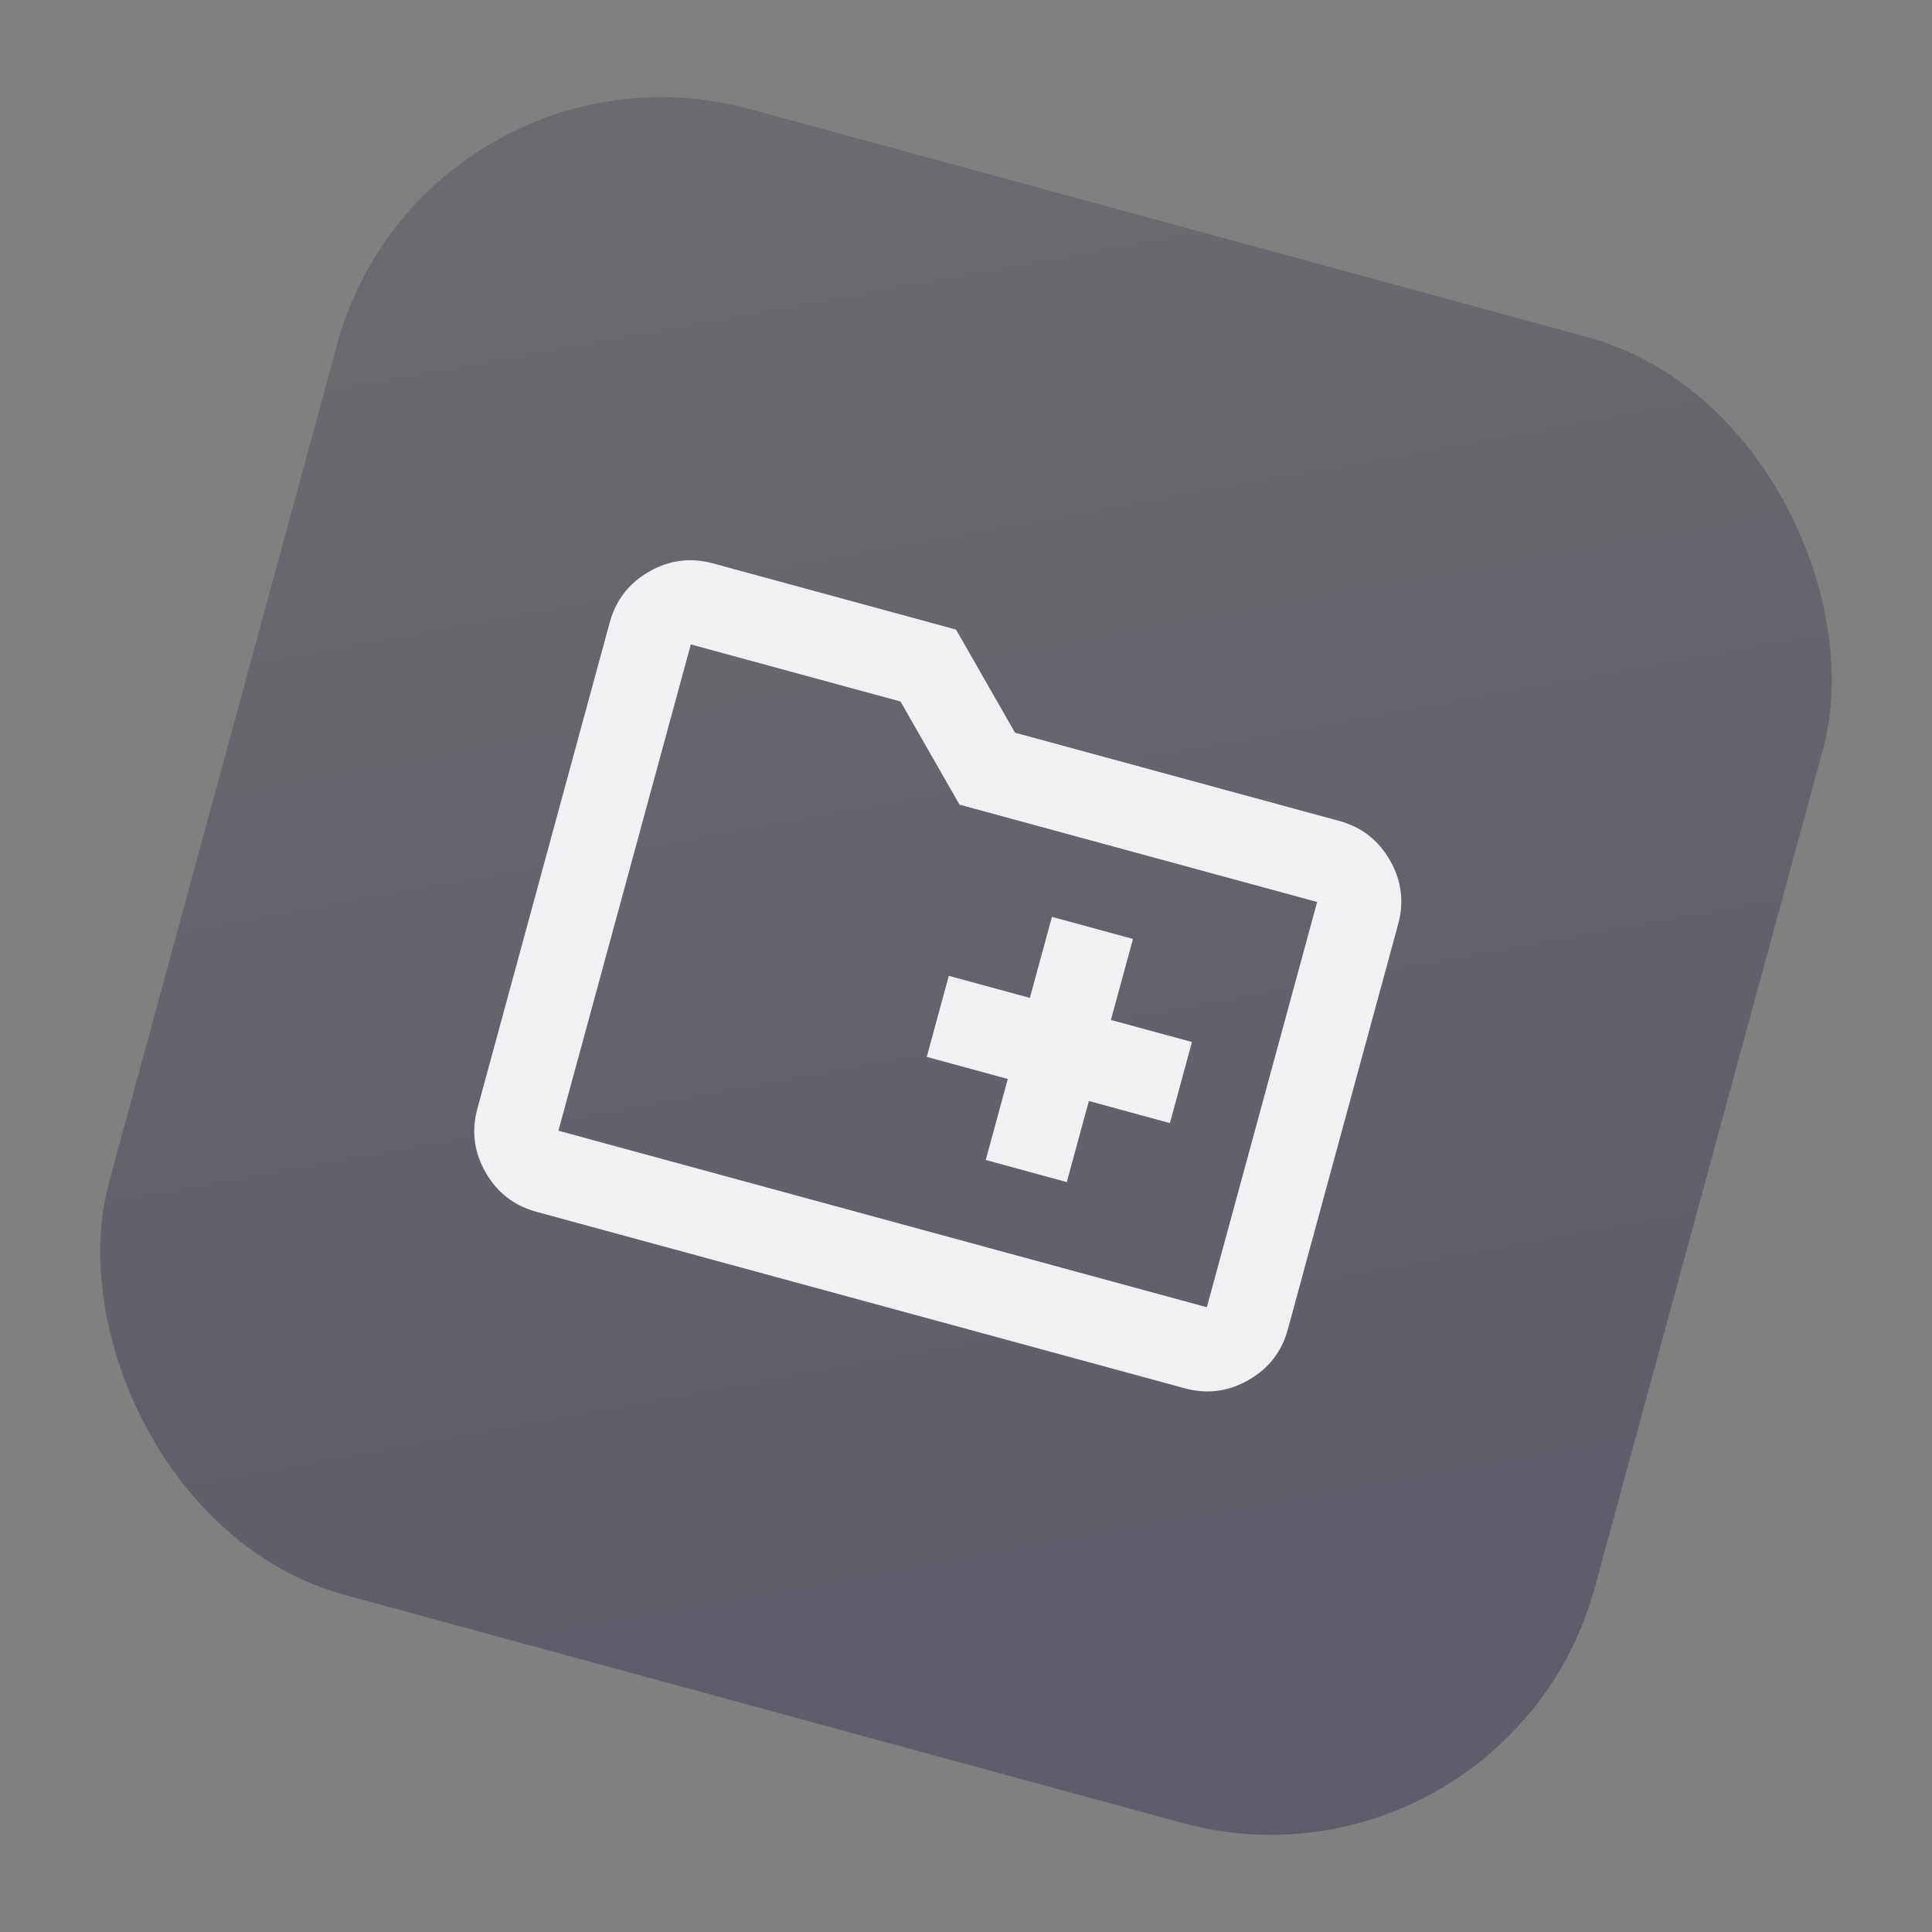<svg width="69" height="69" viewBox="0 0 69 69" fill="none" xmlns="http://www.w3.org/2000/svg">
<rect x="0" y="0" width="69" height="69" fill="#808080" stroke="none"/>
<rect x="15.188" y="0.742" width="55" height="55" rx="12" transform="rotate(15.229 15.188 0.742)" fill="#313036" fill-opacity="0.3"/>
<rect x="15.188" y="0.742" width="55" height="55" rx="12" transform="rotate(15.229 15.188 0.742)" fill="url(#paint0_linear_518_3335)"/>
<mask id="mask0_518_3335" style="mask-type:alpha" maskUnits="userSpaceOnUse" x="11" y="12" width="45" height="45">
<rect x="21.246" y="12.755" width="36" height="36" transform="rotate(15.229 21.246 12.755)" fill="#D9D9D9"/>
</mask>
<g mask="url(#mask0_518_3335)">
<path d="M35.205 41.428L38.099 42.217L38.888 39.322L41.782 40.11L42.57 37.215L39.675 36.427L40.464 33.533L37.569 32.745L36.781 35.639L33.886 34.851L33.098 37.746L35.993 38.534L35.205 41.428ZM19.155 43.278C18.36 43.061 17.755 42.592 17.343 41.871C16.93 41.15 16.832 40.391 17.049 39.595L21.777 22.227C21.994 21.431 22.463 20.827 23.184 20.414C23.905 20.002 24.664 19.904 25.46 20.12L34.144 22.485L36.25 26.167L47.829 29.319C48.625 29.536 49.229 30.005 49.642 30.726C50.054 31.447 50.152 32.206 49.935 33.002L45.995 47.475C45.779 48.271 45.31 48.876 44.589 49.288C43.867 49.701 43.109 49.799 42.313 49.582L19.155 43.278ZM24.672 23.015L19.944 40.383L43.101 46.687L47.041 32.214L34.268 28.737L32.161 25.054L24.672 23.015Z" fill="#F1F1F3"/>
</g>
<defs>
<linearGradient id="paint0_linear_518_3335" x1="17.896" y1="3.795" x2="42.688" y2="55.742" gradientUnits="userSpaceOnUse">
<stop stop-color="#797583" stop-opacity="0.2"/>
<stop offset="1" stop-color="#363567" stop-opacity="0.2"/>
</linearGradient>
</defs>
</svg>
